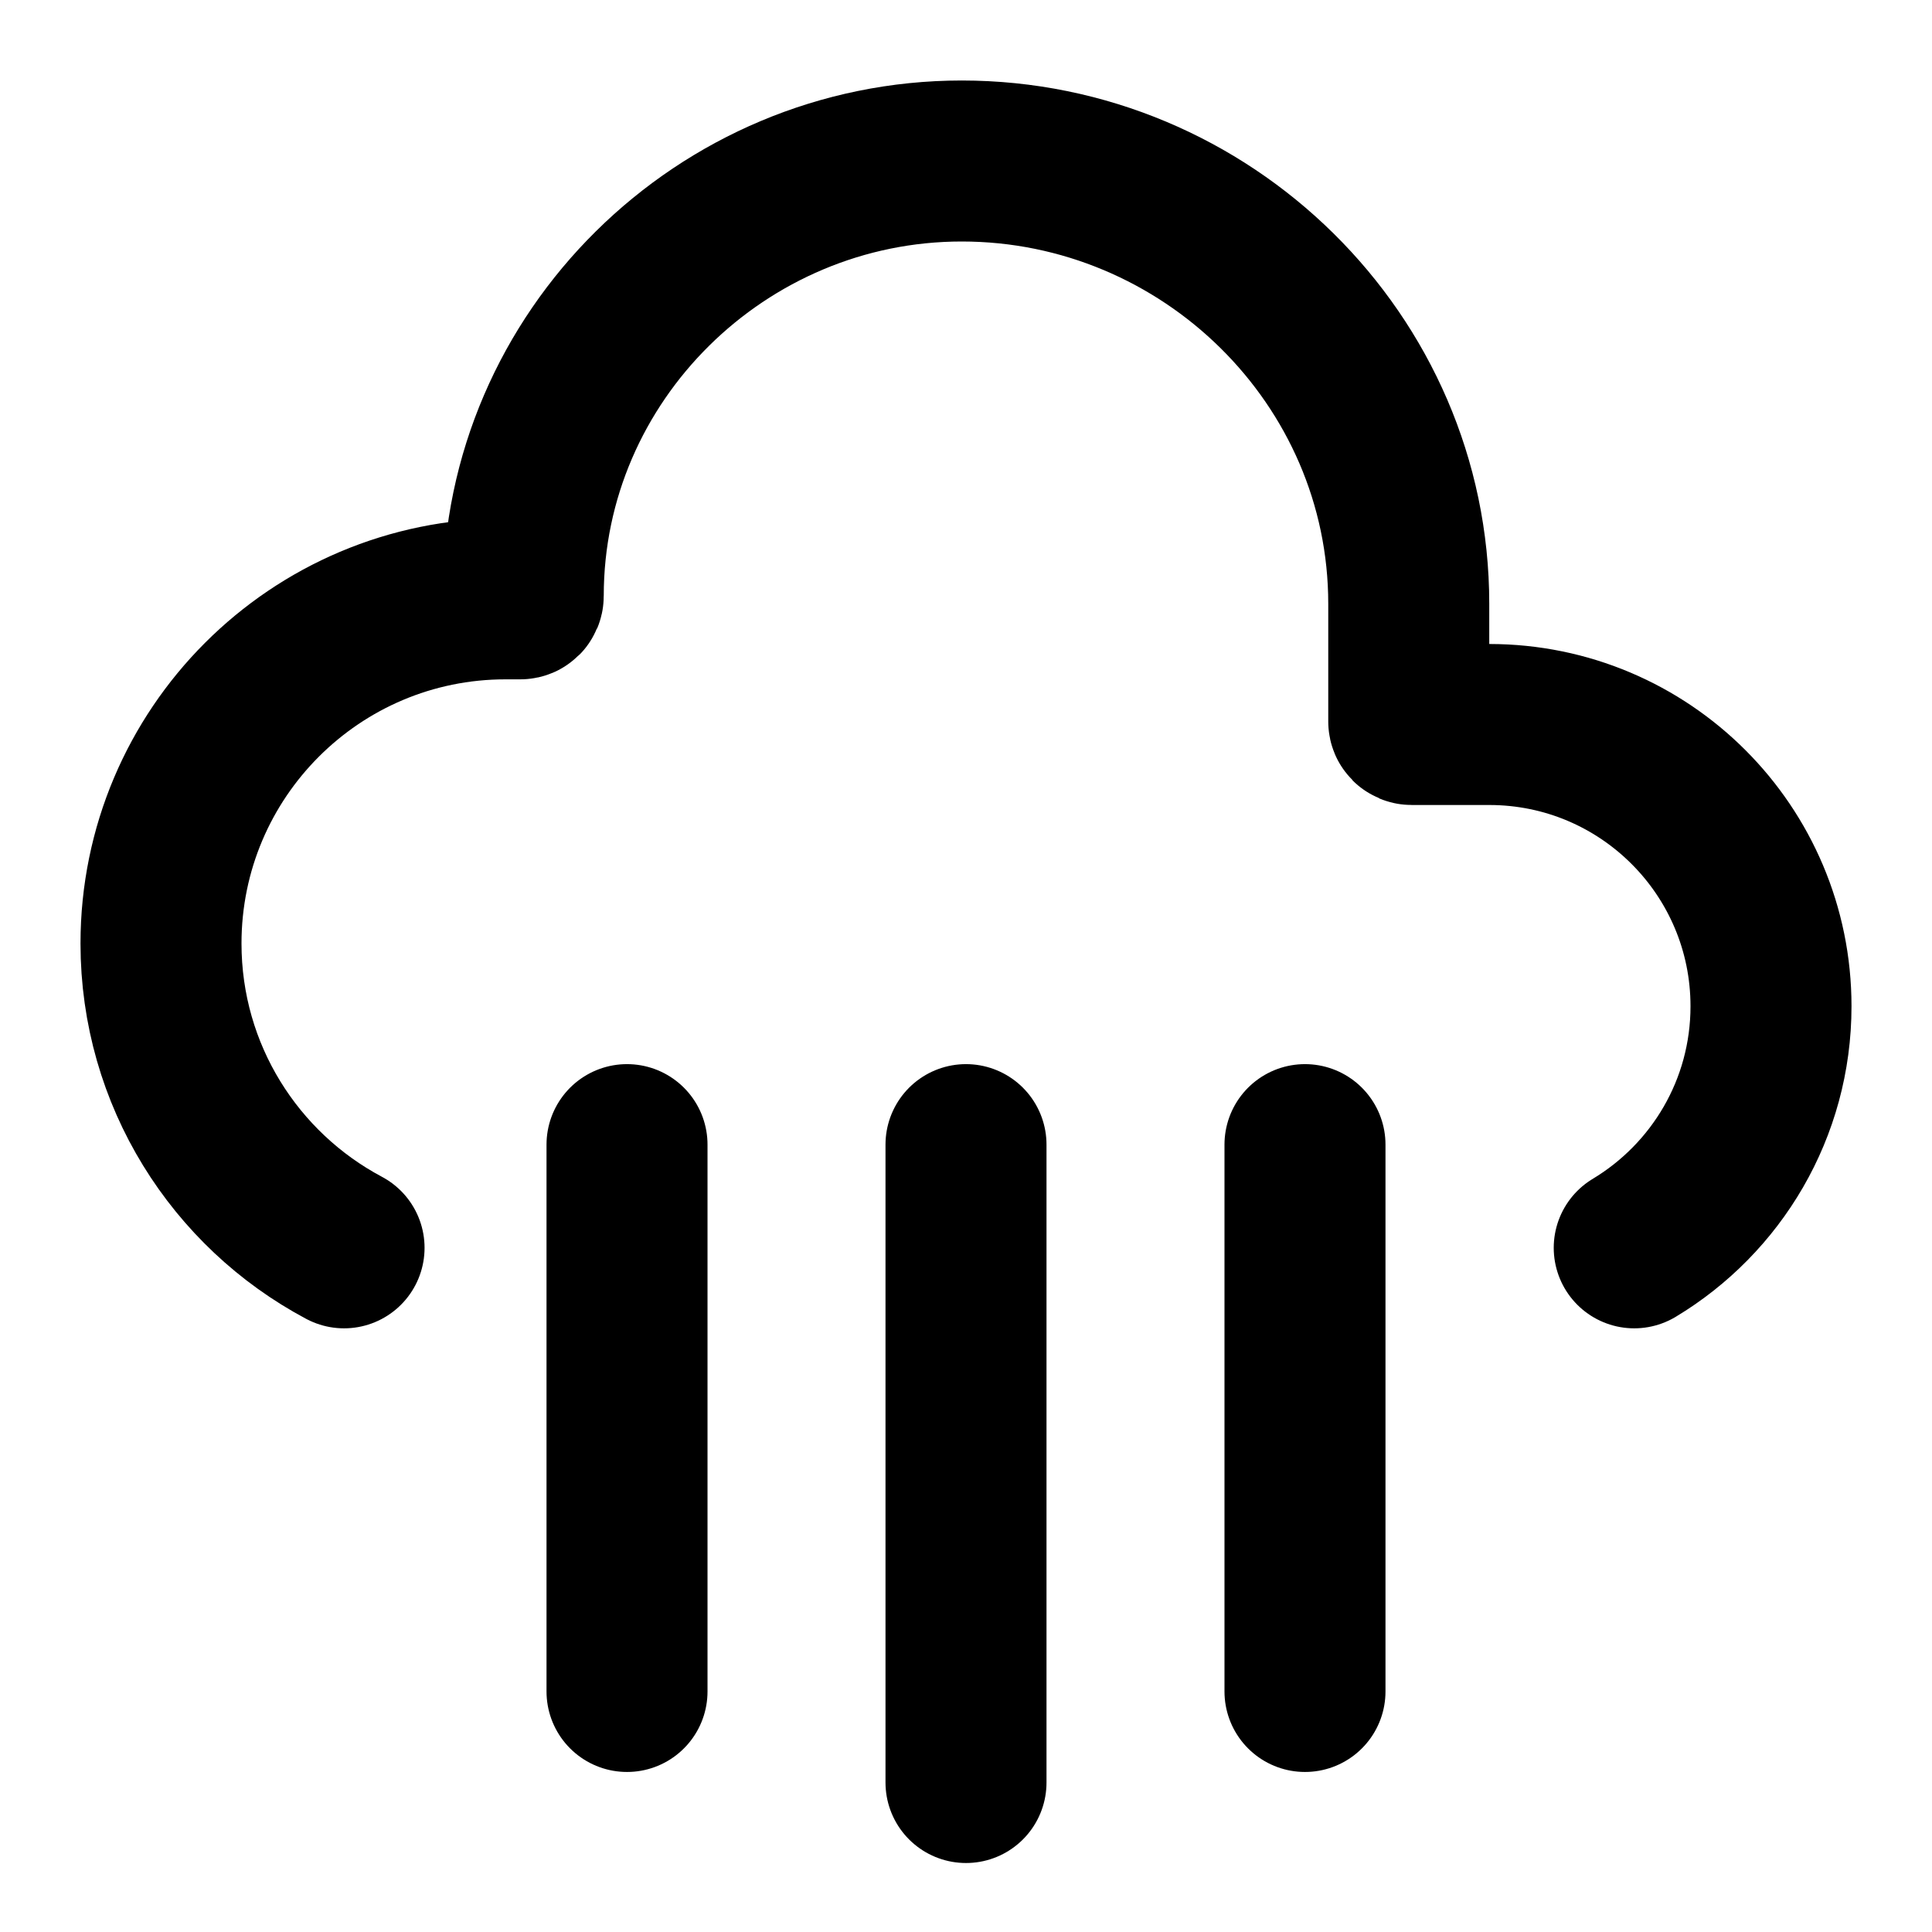 <svg width="24" height="24" viewBox="0 0 24 24" fill="none" xmlns="http://www.w3.org/2000/svg">
<path d="M4.274 15.501C2.921 14.782 2 13.358 2 11.72C2 9.356 3.916 7.439 6.28 7.439H6.463C6.483 7.439 6.5 7.423 6.5 7.402C6.5 4.423 8.967 2 11.947 2C14.984 2 17.5 4.462 17.5 7.5V8.963C17.5 8.983 17.517 9 17.537 9H18.5C20.433 9 22 10.567 22 12.5C22 13.774 21.319 14.889 20.301 15.501M7.789 14.219V21.012M12 14.219V22.143M16.211 14.219V21.012" stroke="currentColor" stroke-width="2" stroke-linecap="round" stroke-linejoin="round"/>
</svg>
